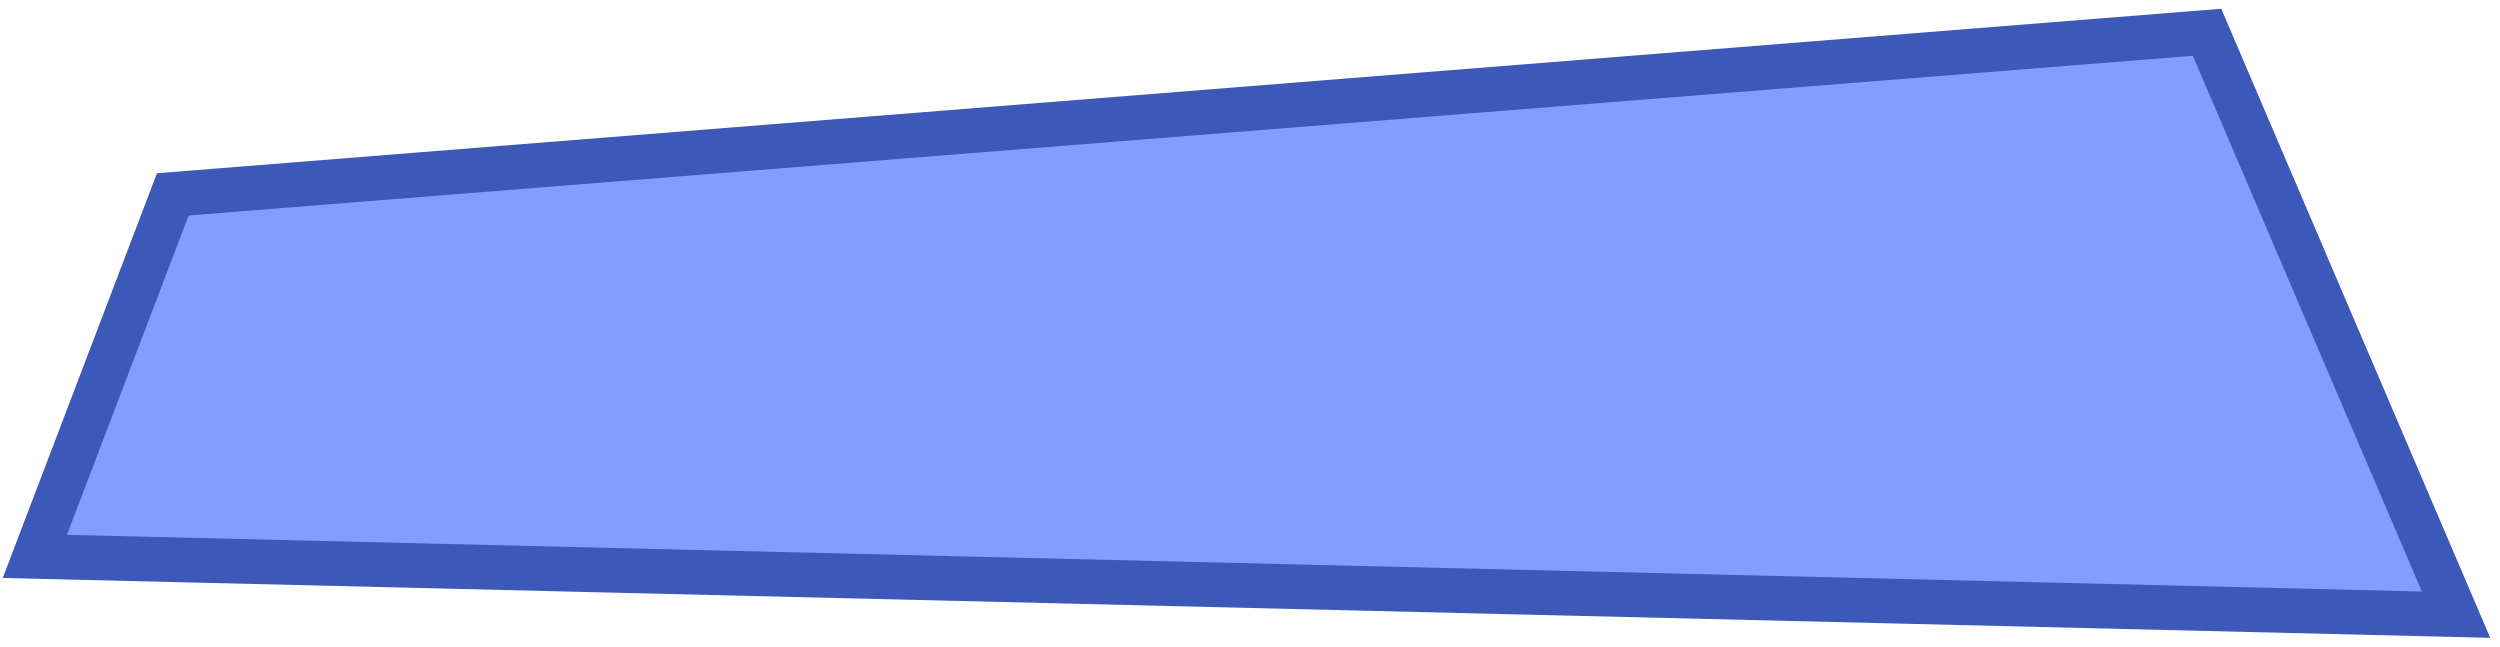 <svg viewBox="0 0 224 58" fill="none" xmlns="http://www.w3.org/2000/svg">
<path d="M198.316 4.214L197.751 2.892L196.318 3.006L16.744 17.314L15.484 17.414L15.034 18.596L4.131 47.211L3.124 49.855L5.952 49.922L216.952 54.999L220.062 55.074L218.839 52.214L198.316 4.214Z" fill="#819EFF" stroke="#3C59BA" stroke-width="4"/>
</svg>
